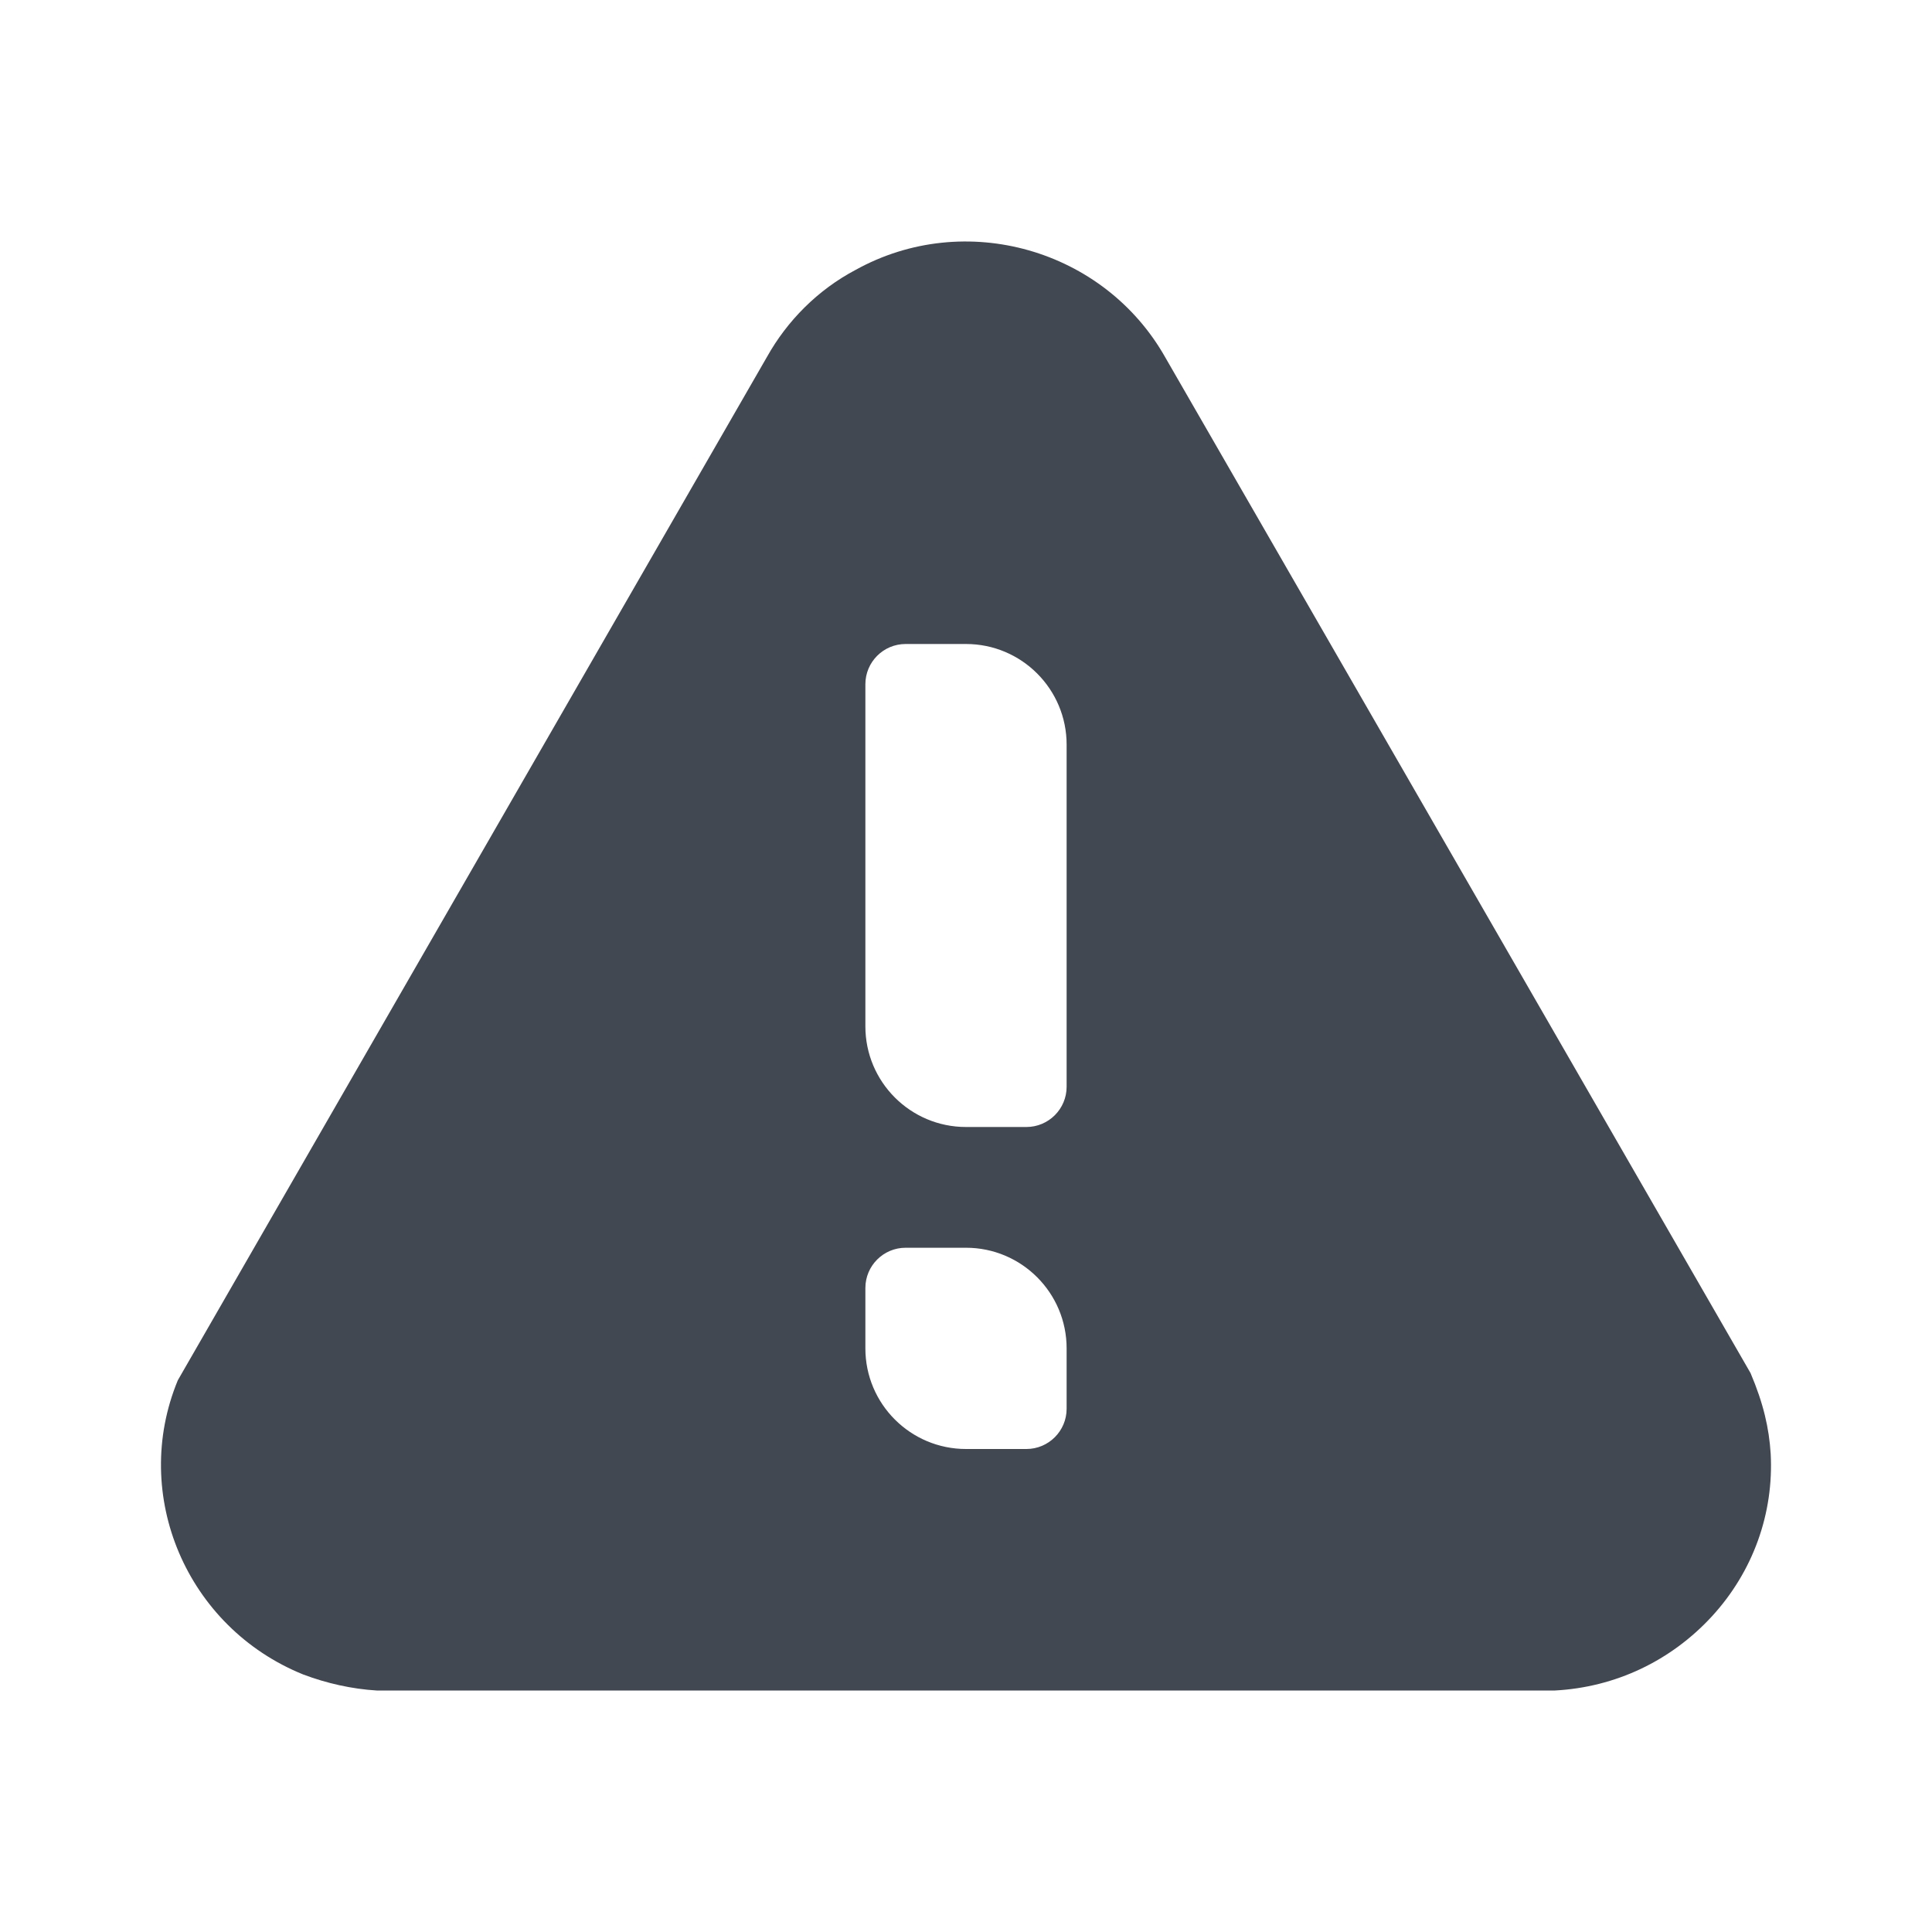 <?xml version="1.0" encoding="UTF-8"?>
<svg width="24px" height="24px" viewBox="0 0 24 24" version="1.1" xmlns="http://www.w3.org/2000/svg" xmlns:xlink="http://www.w3.org/1999/xlink">
    <title>Icon/Alert-triangle</title>
    <g id="Icon/Alert-triangle" stroke="none" stroke-width="1" fill="none" fill-rule="evenodd">
        <path d="M10.628,3.353 C11.988,2.599 13.717,3.094 14.477,4.442 L14.477,4.442 L21.746,17.057 C21.906,17.434 21.976,17.74 21.996,18.058 C22.036,18.801 21.776,19.524 21.266,20.079 C20.756,20.633 20.066,20.96 19.316,21 L19.316,21 L4.679,21 C4.369,20.981 4.059,20.911 3.769,20.802 C2.319,20.217 1.619,18.572 2.209,17.146 L2.209,17.146 L9.528,4.433 C9.778,3.986 10.158,3.601 10.628,3.353 Z M12,15.5 L11.25,15.5 C10.974,15.5 10.75,15.724 10.75,16 L10.75,16 L10.75,16.75 C10.75,17.44 11.31,18 12,18 L12,18 L12.75,18 C13.026,18 13.25,17.776 13.25,17.5 L13.25,17.5 L13.25,16.75 C13.25,16.06 12.69,15.5 12,15.5 L12,15.5 Z M12,8 L11.25,8 C10.974,8 10.75,8.224 10.75,8.5 L10.75,8.5 L10.75,12.75 C10.75,13.44 11.31,14 12,14 L12,14 L12.75,14 C13.026,14 13.25,13.776 13.25,13.5 L13.25,13.5 L13.25,9.25 C13.25,8.56 12.69,8 12,8 L12,8 Z" id="↳-🎨-ICON-COLOR" fill="#424851"></path>
    </g>
</svg>